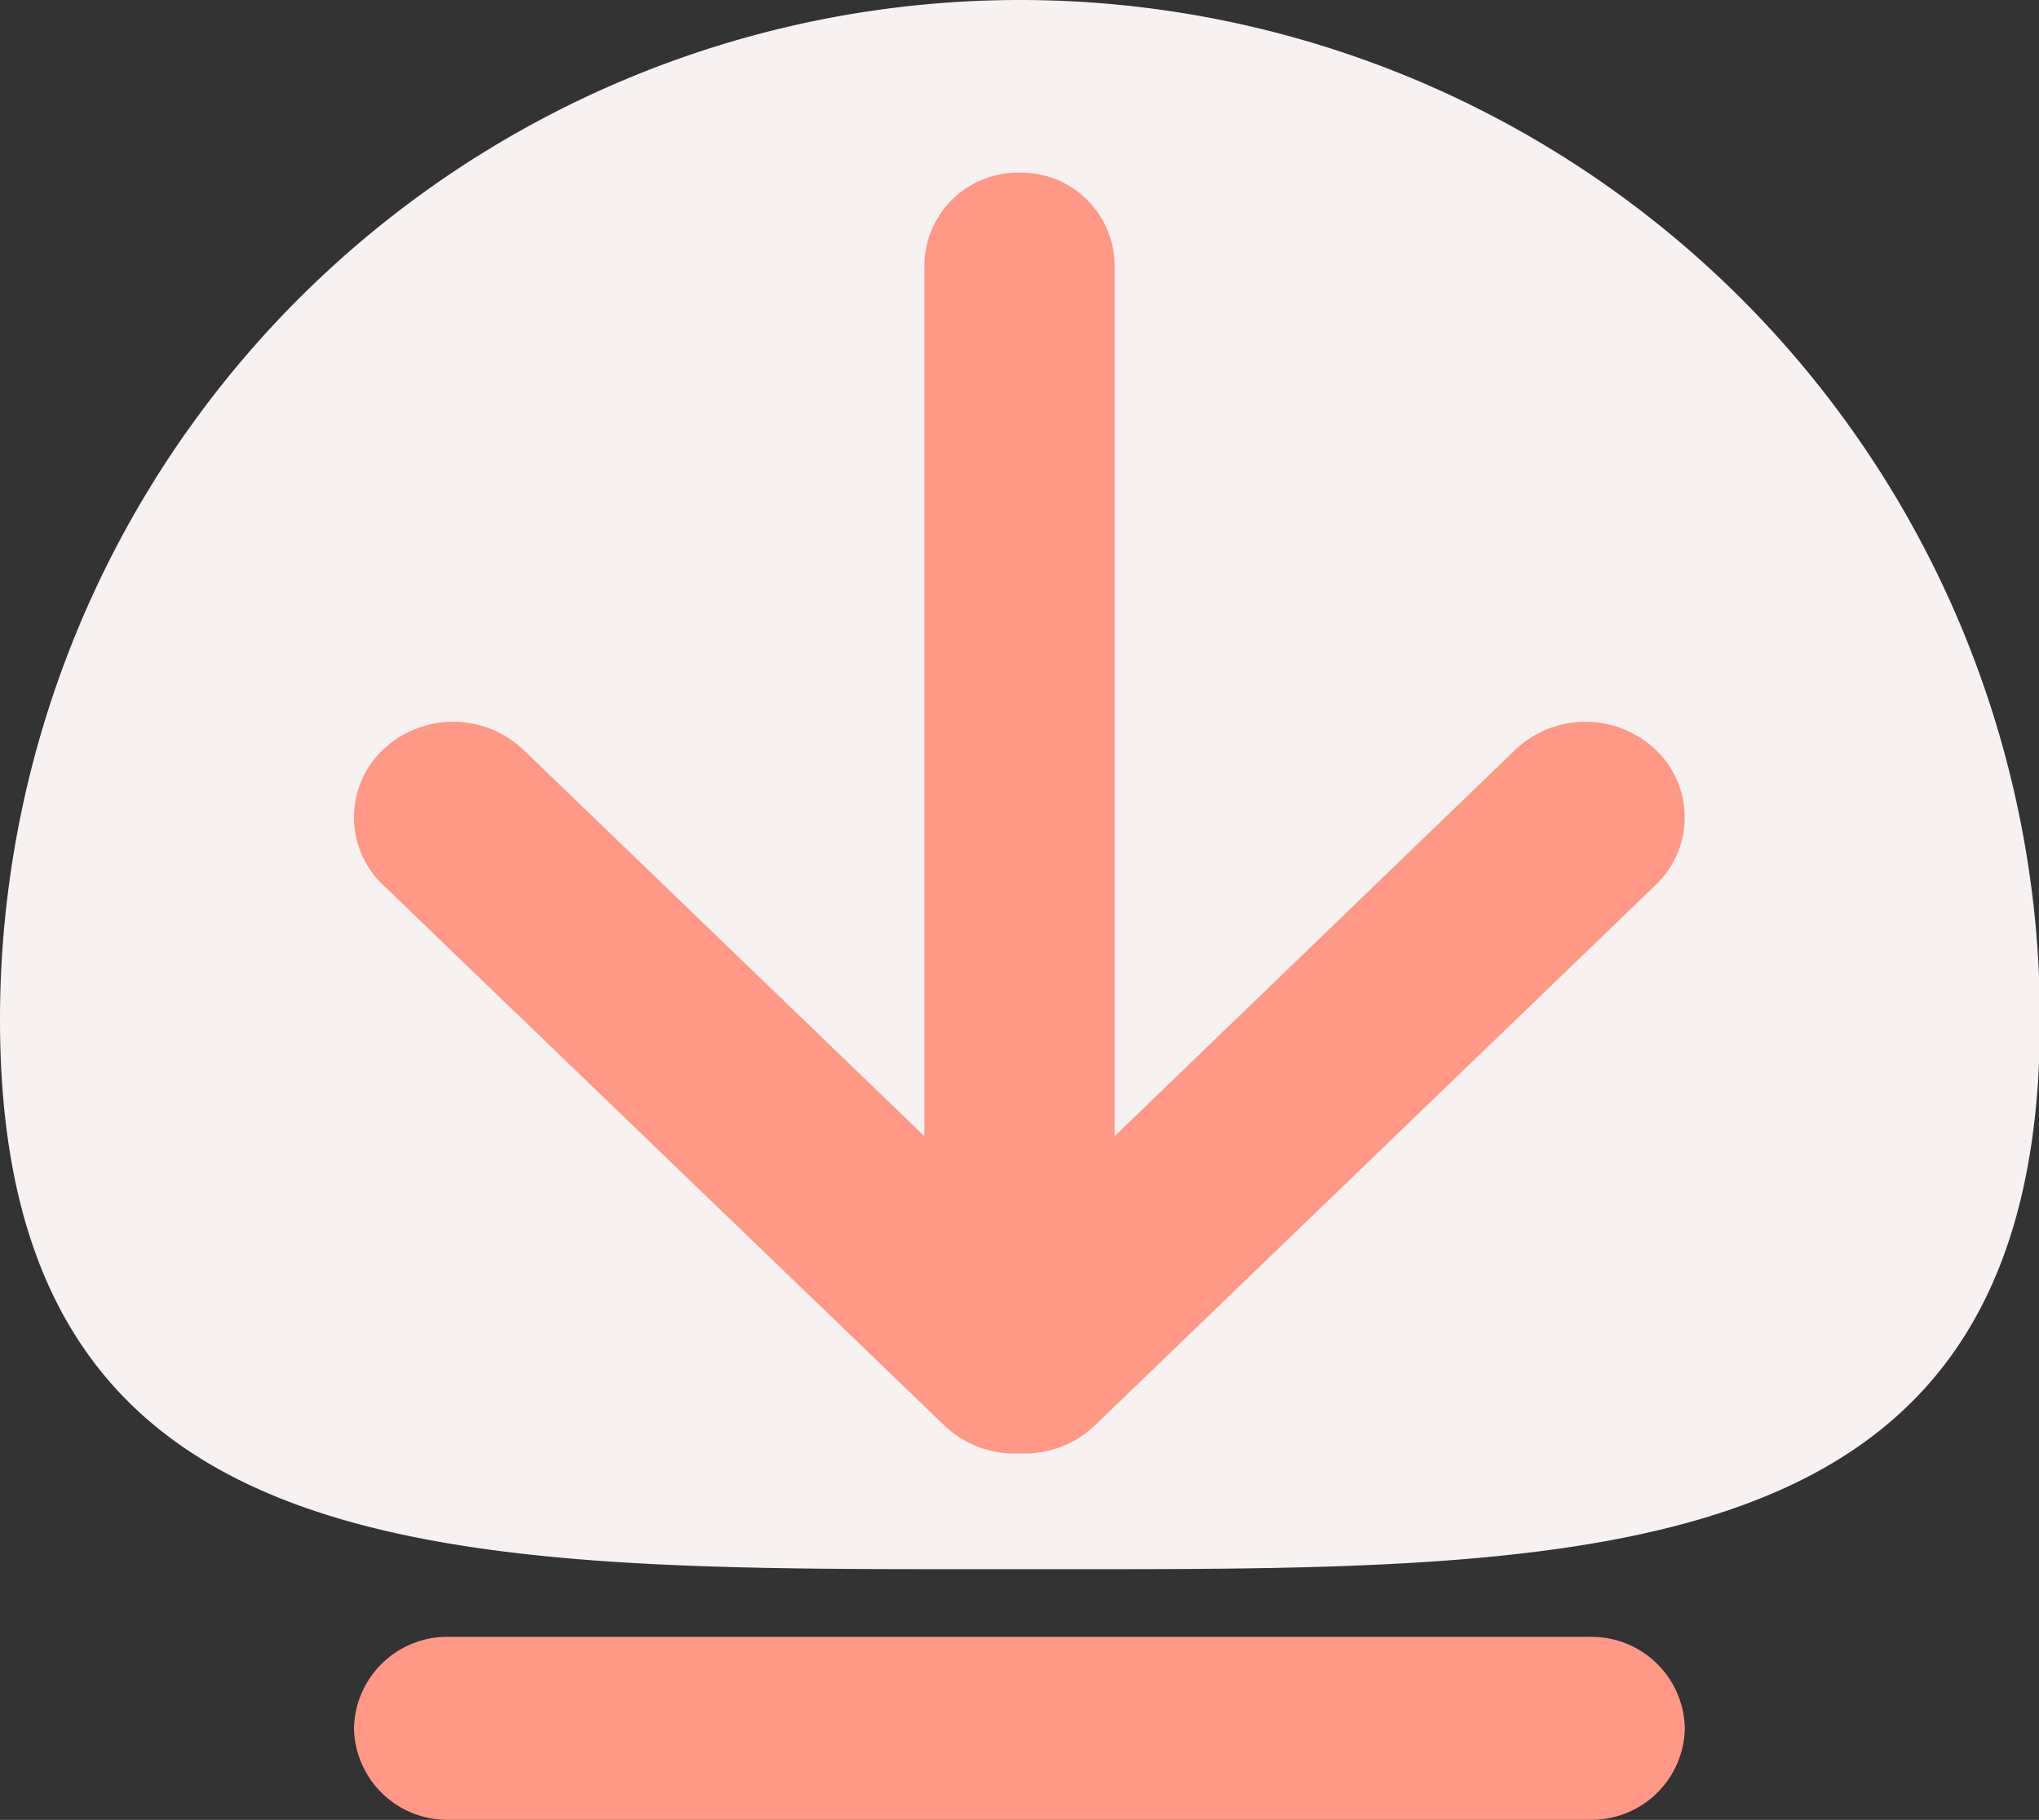 <svg xmlns="http://www.w3.org/2000/svg" width="20.99" height="18.739" viewBox="0 0 20.99 18.739">
  <rect x="0" y="0" width="20.99" height="18.739" fill="#333333" stroke="none"/>
  <g id="Group_7689" data-name="Group 7689" transform="translate(-132.502 -461.222)">
    <path id="Path_6651" data-name="Path 6651" d="M10.5,0a10.5,10.5,0,0,1,10.5,10.5c0,5.8-4.7,5.657-10.5,5.657S0,16.291,0,10.5A10.5,10.5,0,0,1,10.5,0Z" transform="translate(132.502 461.222)" fill="#f8f1f1"/>
    <g id="Icon_download_outline" transform="translate(136.146 463)">
      <g id="Icon_download_outline-2" data-name="Icon_download_outline">
        <path id="Path" d="M6.851,0a.961.961,0,0,0-.979.942V9.921L1.744,5.942a1.049,1.049,0,0,0-1.445,0,.959.959,0,0,0,0,1.392L6.078,12.9a1.04,1.04,0,0,0,.774.287,1.041,1.041,0,0,0,.774-.287L13.4,7.334a.96.96,0,0,0,0-1.392,1.049,1.049,0,0,0-1.445,0L7.83,9.921V.942A.961.961,0,0,0,6.851,0Z" transform="translate(0)" fill="#ff9885"/>
        <path id="Path-2" data-name="Path" d="M0,.942A.961.961,0,0,1,.979,0H12.724A.961.961,0,0,1,13.7.942a.961.961,0,0,1-.979.942H.979A.961.961,0,0,1,0,.942Z" transform="translate(0 15.076)" fill="#ff9885"/>
      </g>
    </g>
  </g>
</svg>
